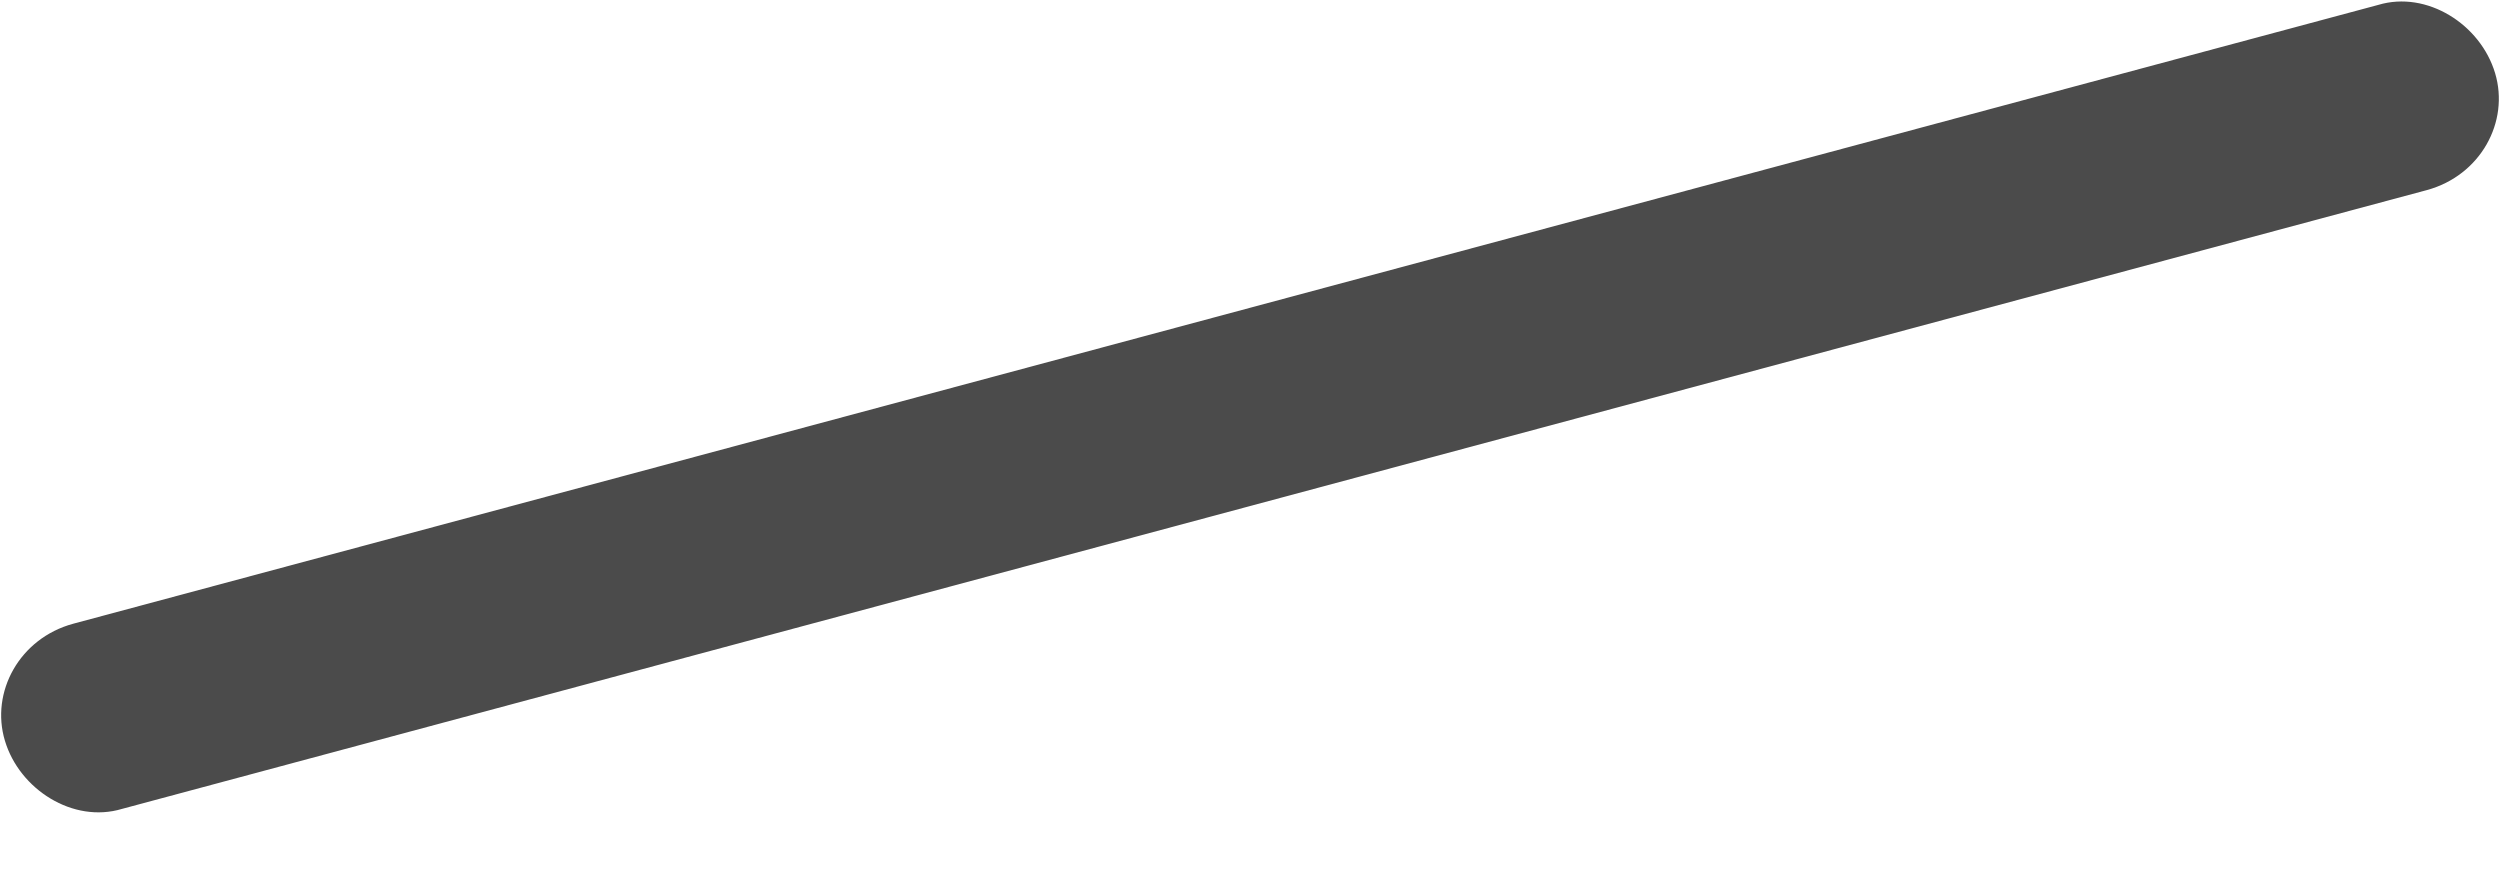 <svg width="28" height="10" viewBox="0 0 28 10" fill="none" xmlns="http://www.w3.org/2000/svg">
<g clip-path="url(#clip0)">
<path d="M1.365 9.06L27.181 2.129C27.782 1.965 28.109 1.365 27.945 0.819C27.782 0.273 27.181 -0.109 26.636 0.055L0.819 6.986C0.218 7.15 -0.109 7.751 0.055 8.296C0.218 8.842 0.819 9.224 1.365 9.06Z" fill="#4B4B4B"/>
</g>
<defs>
<clipPath id="clip0">
<rect width="28" height="9.115" fill="white"/>
</clipPath>
</defs>
</svg>
